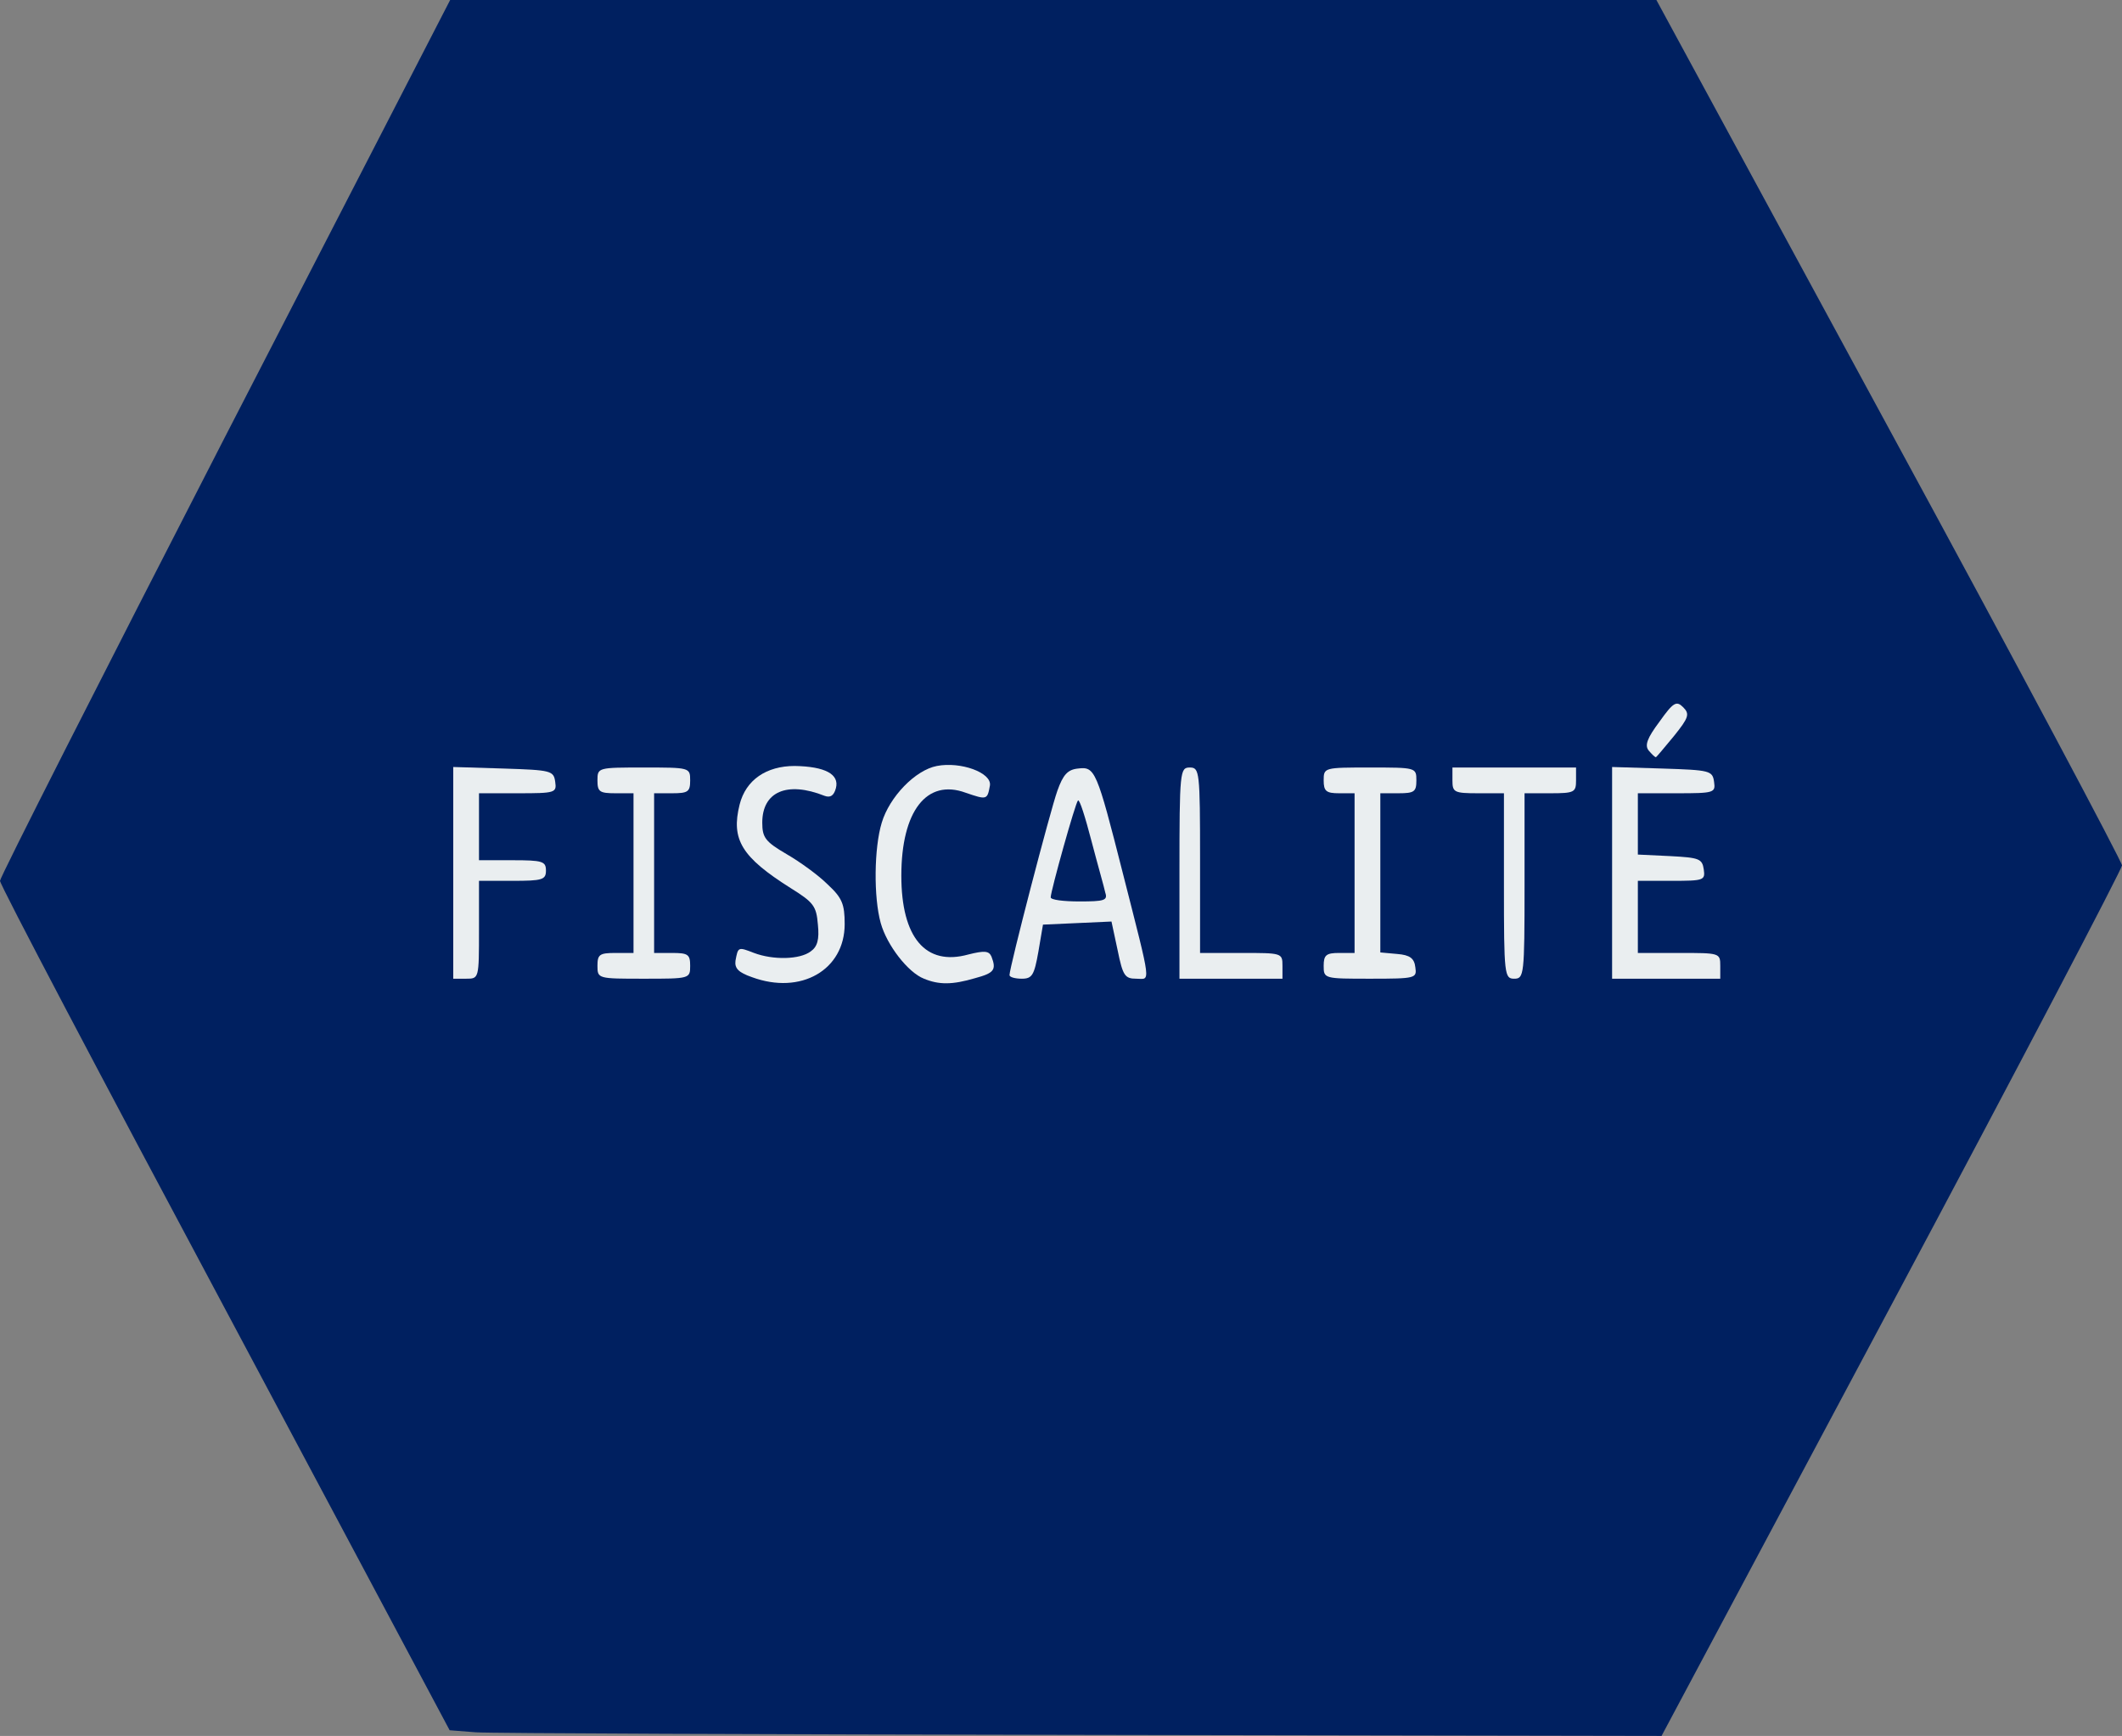 <!DOCTYPE svg PUBLIC "-//W3C//DTD SVG 20010904//EN" "http://www.w3.org/TR/2001/REC-SVG-20010904/DTD/svg10.dtd">
<svg version="1.0" xmlns="http://www.w3.org/2000/svg" width="412px" height="337px" viewBox="0 0 4120 3370" preserveAspectRatio="xMidYMid meet">
<rect x="0" y="0" width="4120" height="3370" fill="#808080" stroke="none"/>
<g id="layer101" fill="#002060" stroke="none">
 <path d="M924 3363 l-51 -4 -436 -818 c-240 -449 -437 -823 -437 -831 0 -7 197 -395 437 -862 l437 -848 1171 0 1171 0 452 833 c249 458 452 840 452 847 0 7 -201 391 -447 852 l-447 838 -1125 -2 c-620 -1 -1149 -3 -1177 -5z"/>
 </g>
<g id="layer102" fill="#eaeef0" stroke="none">
 <path d="M1460 1897 c-26 -9 -34 -17 -32 -32 5 -27 5 -27 36 -15 37 14 89 13 110 -3 13 -9 17 -23 14 -52 -3 -36 -8 -43 -53 -71 -95 -60 -116 -94 -99 -162 12 -48 52 -75 107 -75 59 1 87 16 80 43 -4 15 -11 19 -22 15 -73 -29 -121 -8 -121 52 0 29 6 37 47 61 26 15 62 41 80 59 28 26 33 38 33 77 0 89 -85 138 -180 103z"/>
 <path d="M1794 1900 c-31 -12 -72 -65 -84 -108 -14 -50 -13 -146 2 -195 15 -50 65 -102 107 -110 46 -9 107 13 103 38 -5 28 -6 28 -47 14 -76 -28 -125 36 -125 161 0 120 47 176 130 153 32 -8 40 -7 45 4 10 26 5 32 -32 42 -44 13 -70 13 -99 1z"/>
 <path d="M880 1695 l0 -206 98 3 c92 3 97 4 100 26 3 21 0 22 -72 22 l-76 0 0 65 0 65 65 0 c58 0 65 2 65 20 0 18 -7 20 -65 20 l-65 0 0 95 c0 95 0 95 -25 95 l-25 0 0 -205z"/>
 <path d="M1160 1875 c0 -22 4 -25 35 -25 l35 0 0 -155 0 -155 -35 0 c-31 0 -35 -3 -35 -25 0 -25 1 -25 90 -25 89 0 90 0 90 25 0 22 -4 25 -35 25 l-35 0 0 155 0 155 35 0 c31 0 35 3 35 25 0 25 -1 25 -90 25 -89 0 -90 0 -90 -25z"/>
 <path d="M1960 1893 c0 -15 79 -319 93 -358 11 -31 20 -41 40 -43 33 -4 36 2 87 203 57 224 54 205 26 205 -22 0 -26 -6 -36 -55 l-12 -56 -66 3 -67 3 -9 53 c-8 45 -12 52 -32 52 -13 0 -24 -3 -24 -7z m186 -160 c-2 -10 -15 -55 -27 -101 -12 -46 -23 -81 -26 -78 -5 4 -53 176 -53 188 0 5 25 8 56 8 48 0 55 -2 50 -17z"/>
 <path d="M2290 1695 c0 -198 1 -205 20 -205 19 0 20 7 20 180 l0 180 80 0 c79 0 80 0 80 25 l0 25 -100 0 -100 0 0 -205z"/>
 <path d="M2570 1875 c0 -21 5 -25 30 -25 l30 0 0 -155 0 -155 -30 0 c-25 0 -30 -4 -30 -25 0 -25 1 -25 90 -25 89 0 90 0 90 25 0 22 -4 25 -35 25 l-35 0 0 154 0 155 33 3 c24 2 33 8 35 26 3 21 1 22 -87 22 -90 0 -91 0 -91 -25z"/>
 <path d="M2920 1720 l0 -180 -50 0 c-47 0 -50 -2 -50 -25 l0 -25 120 0 120 0 0 25 c0 23 -3 25 -50 25 l-50 0 0 180 c0 173 -1 180 -20 180 -19 0 -20 -7 -20 -180z"/>
 <path d="M3130 1695 l0 -206 98 3 c92 3 97 4 100 26 3 21 0 22 -72 22 l-76 0 0 60 0 59 63 3 c56 3 62 5 65 26 3 21 0 22 -62 22 l-66 0 0 70 0 70 80 0 c79 0 80 0 80 25 l0 25 -105 0 -105 0 0 -205z"/>
 <path d="M3201 1457 c-8 -10 -3 -24 21 -56 27 -38 33 -41 46 -28 13 13 11 20 -18 56 -19 23 -34 41 -35 41 -2 0 -8 -6 -14 -13z"/>
 </g>

</svg>
